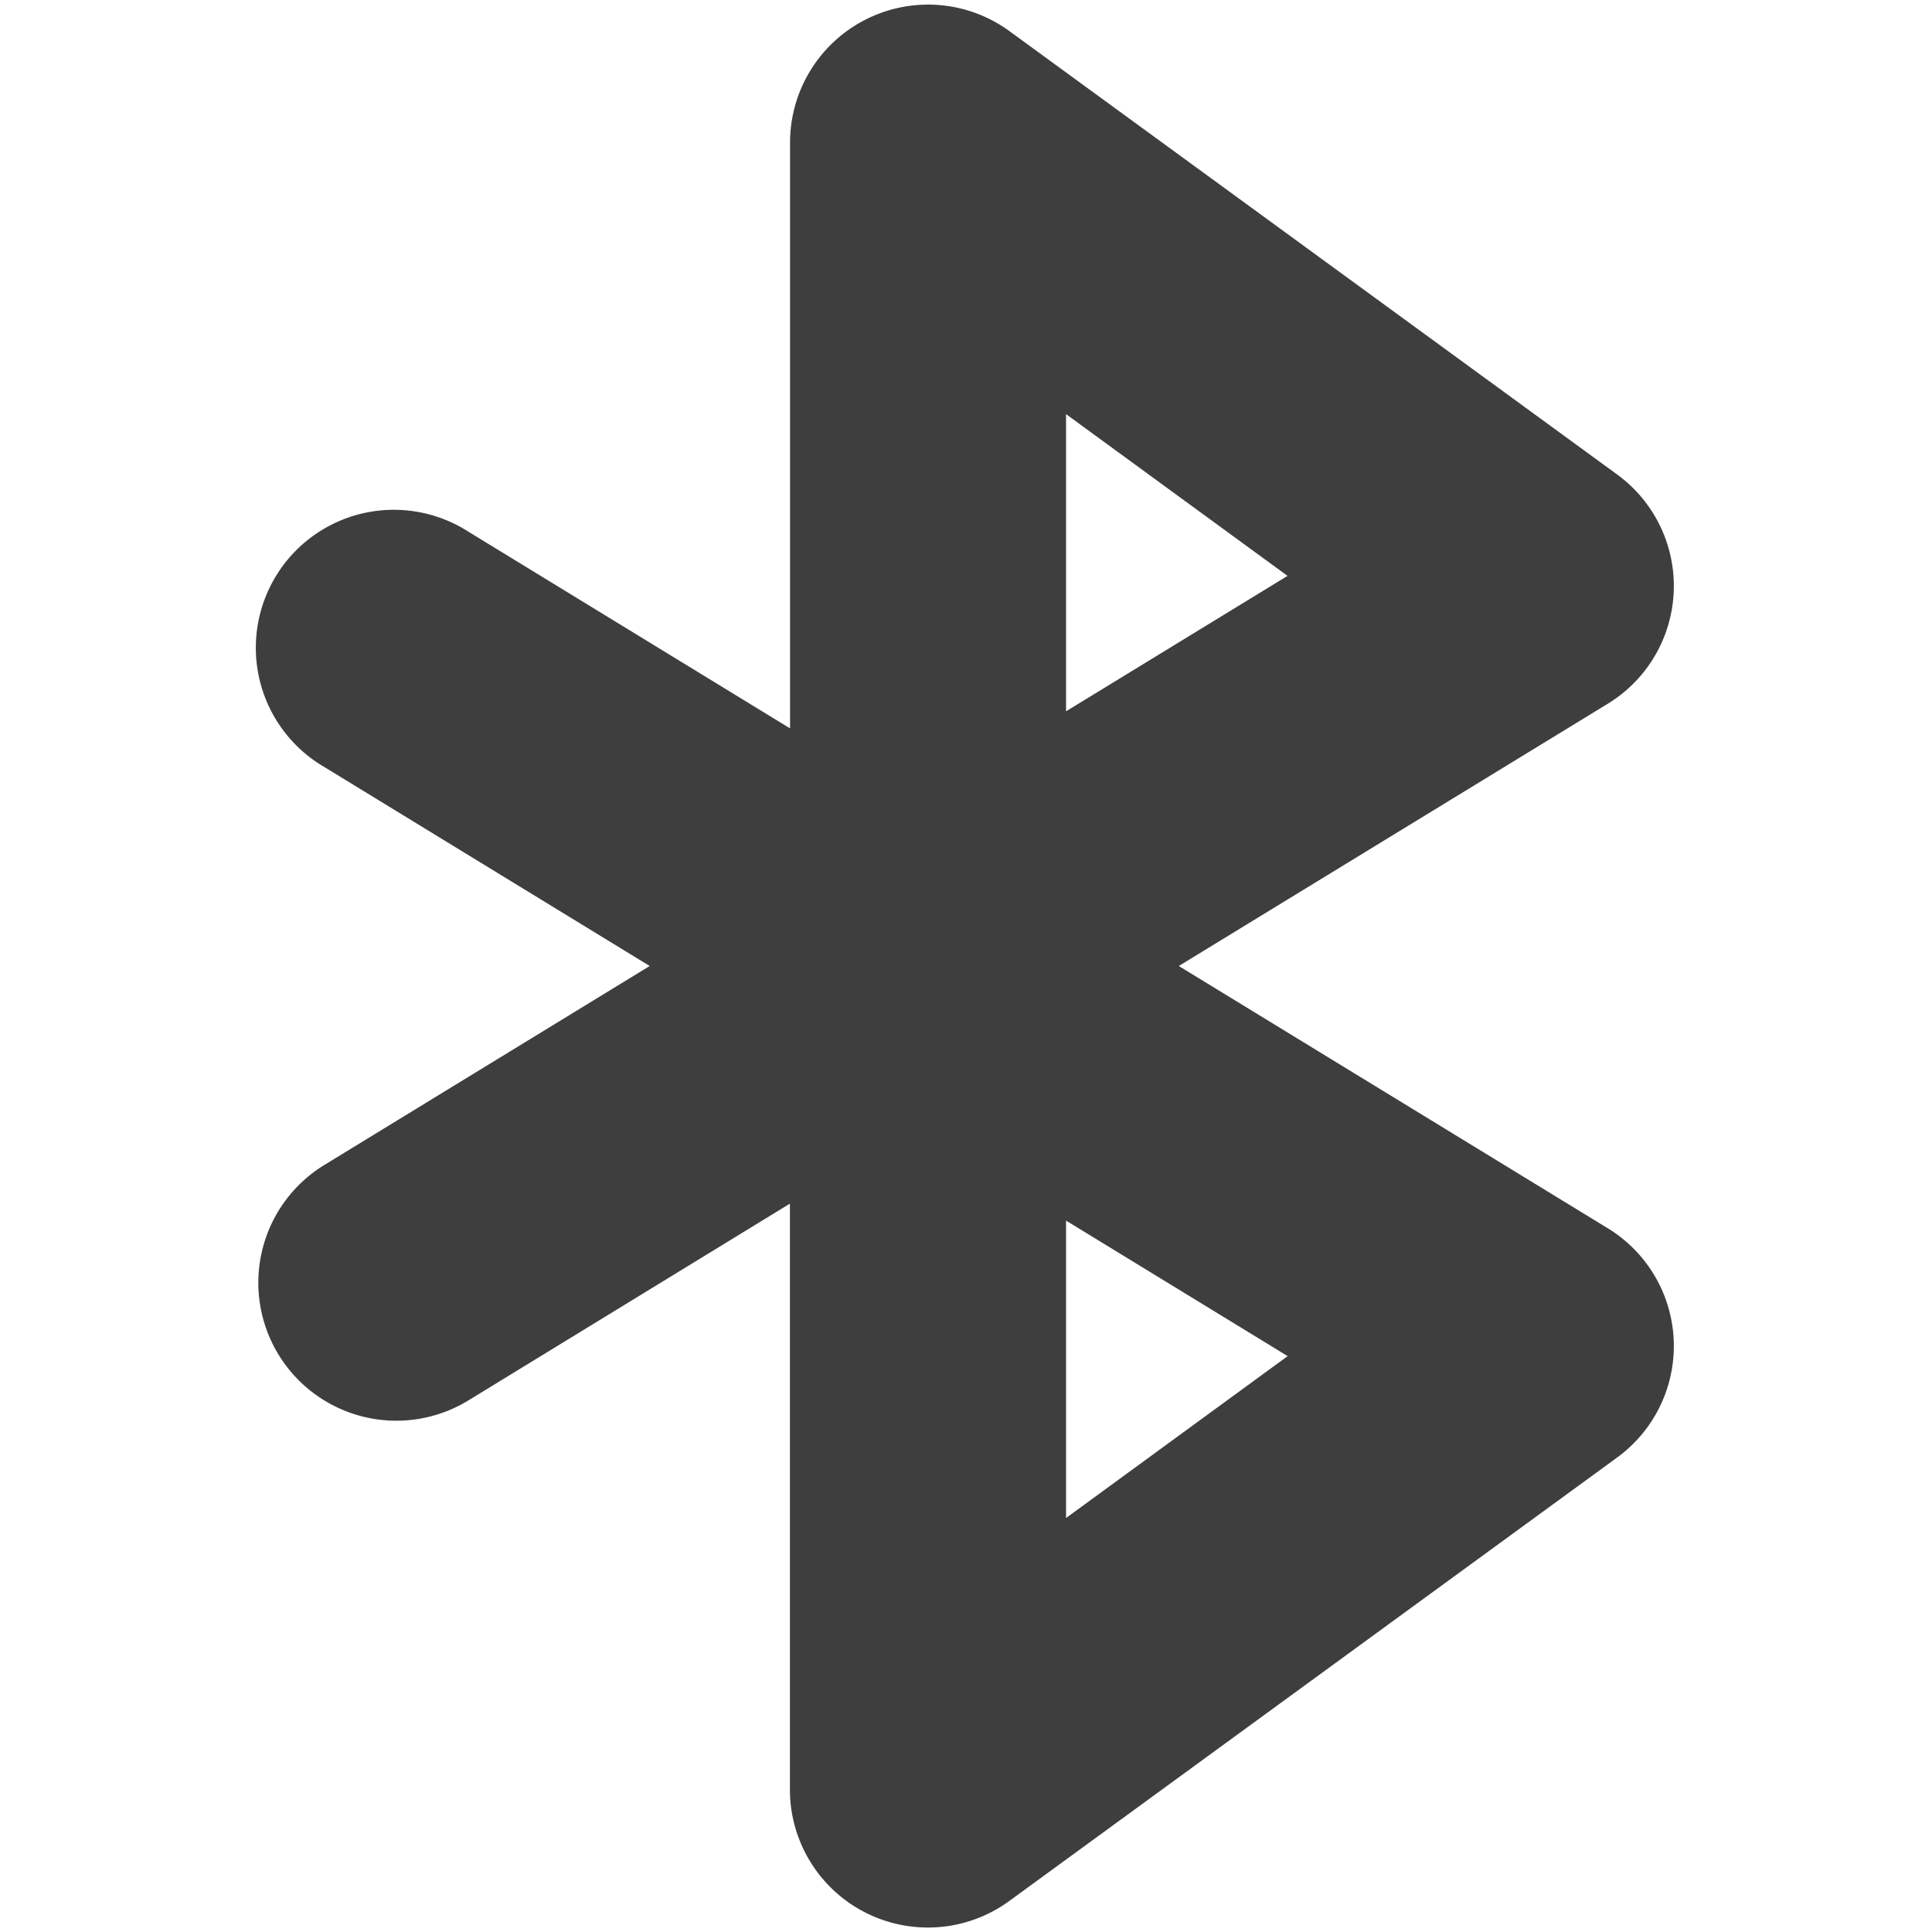 <svg xmlns="http://www.w3.org/2000/svg" fill="none" viewBox="0 0 14 14"><g id="bluetooth--bluetooth-internet-server-network-wireless-connection"><path id="Vector (Stroke)" fill="#3e3e3e" fill-rule="evenodd" d="M6.272.142a1 1 0 0 1 1.042.083l4.404 3.213A1 1 0 0 1 11.65 5.1L8.542 7l3.108 1.9a1 1 0 0 1 .068 1.662l-4.404 3.213a1 1 0 0 1-1.59-.808V8.722l-2.33 1.426A1 1 0 0 1 2.35 8.442L4.708 7 2.35 5.558a1 1 0 1 1 1.043-1.706l2.332 1.426V1.033a1 1 0 0 1 .547-.891Zm1.453 8.703 1.606.982L7.725 11V8.845Zm0-3.69V3.001L9.33 4.173l-1.606.982Z" clip-rule="evenodd"></path></g></svg>